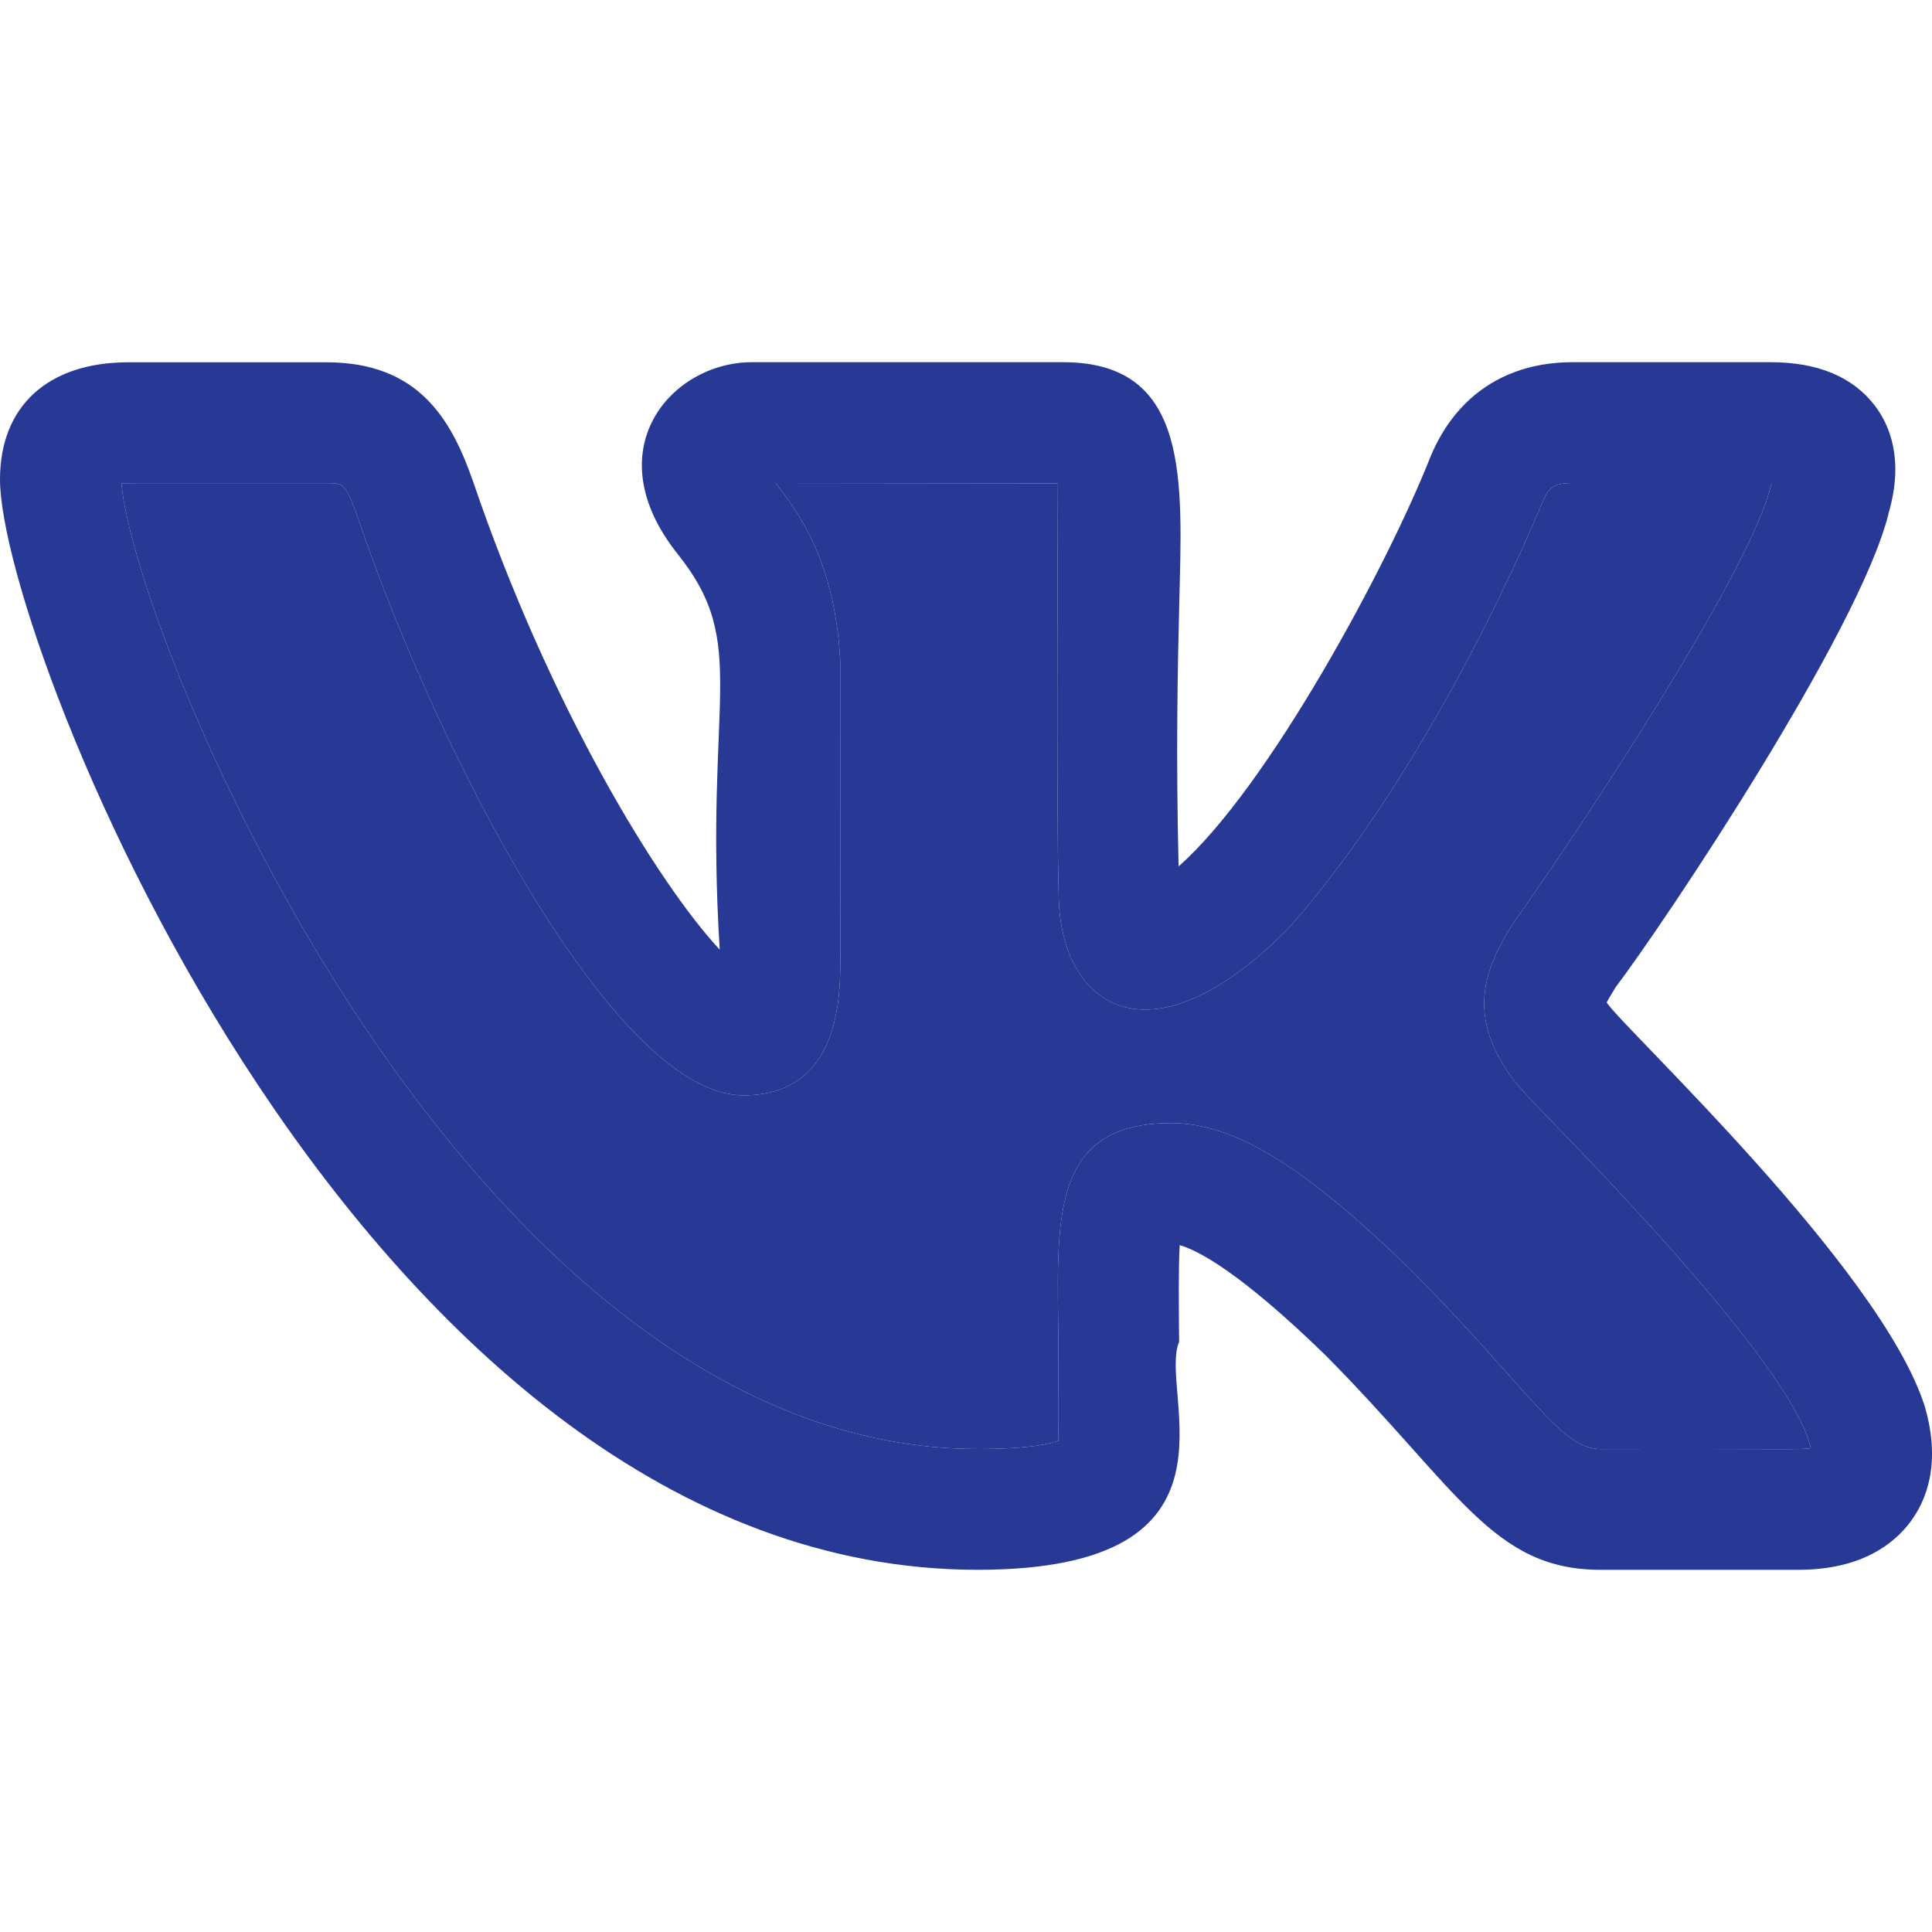<svg width="23" height="23" viewBox="0 0 23 23" fill="none" xmlns="http://www.w3.org/2000/svg">
<g clip-path="url(#clip0_55_1815)">
<path d="M11.639 18.688C14.966 18.688 13.78 16.581 14.037 15.975C14.033 15.523 14.029 15.088 14.044 14.823C14.255 14.883 14.753 15.135 15.78 16.134C17.366 17.734 17.771 18.688 19.053 18.688H21.411C22.159 18.688 22.548 18.378 22.742 18.118C22.93 17.867 23.114 17.426 22.913 16.74C22.387 15.088 19.318 12.235 19.127 11.934C19.156 11.879 19.202 11.805 19.226 11.766H19.224C19.83 10.966 22.141 7.503 22.482 6.117C22.483 6.115 22.483 6.112 22.483 6.109C22.668 5.477 22.499 5.067 22.324 4.835C22.062 4.488 21.644 4.312 21.079 4.312H18.721C17.931 4.312 17.332 4.71 17.03 5.436C16.523 6.725 15.098 9.375 14.031 10.314C13.998 8.984 14.02 7.97 14.038 7.215C14.072 5.744 14.183 4.312 12.657 4.312H8.95C7.993 4.312 7.078 5.357 8.069 6.597C8.935 7.684 8.381 8.29 8.568 11.305C7.839 10.524 6.543 8.414 5.627 5.718C5.37 4.989 4.981 4.313 3.886 4.313H1.528C0.571 4.313 0 4.835 0 5.708C0 7.669 4.34 18.688 11.639 18.688ZM3.886 5.751C4.094 5.751 4.115 5.751 4.269 6.189C5.208 8.952 7.312 13.04 8.849 13.04C10.004 13.04 10.004 11.857 10.004 11.411L10.003 7.863C9.94 6.689 9.512 6.105 9.232 5.75L12.594 5.754C12.595 5.77 12.574 9.678 12.603 10.625C12.603 11.97 13.671 12.74 15.337 11.053C17.096 9.069 18.312 6.102 18.361 5.981C18.433 5.808 18.495 5.75 18.721 5.75H21.079H21.089C21.088 5.753 21.088 5.756 21.087 5.759C20.872 6.765 18.743 9.971 18.031 10.967C18.02 10.982 18.009 10.999 17.998 11.015C17.685 11.527 17.43 12.092 18.042 12.888H18.043C18.098 12.955 18.243 13.112 18.454 13.33C18.46 13.337 18.466 13.344 18.473 13.35C19.152 14.051 21.359 16.329 21.557 17.24C21.424 17.262 21.281 17.246 19.053 17.251C18.578 17.251 18.207 16.542 16.792 15.114C15.519 13.876 14.693 13.37 13.941 13.37C12.48 13.37 12.587 14.555 12.6 15.989C12.605 17.543 12.595 17.052 12.606 17.149C12.521 17.183 12.276 17.25 11.639 17.25C5.558 17.25 1.599 7.599 1.446 5.754C1.499 5.749 2.224 5.752 3.886 5.751Z" fill="#273895"/>
<path d="M3.886 5.751C4.094 5.751 4.115 5.751 4.269 6.189C5.208 8.952 7.312 13.04 8.849 13.04C10.004 13.04 10.004 11.857 10.004 11.411L10.003 7.863C9.94 6.689 9.512 6.105 9.232 5.75L12.594 5.754C12.595 5.77 12.574 9.678 12.603 10.625C12.603 11.97 13.671 12.74 15.337 11.053C17.096 9.069 18.312 6.102 18.361 5.981C18.433 5.808 18.495 5.75 18.721 5.75H21.079H21.089C21.088 5.753 21.088 5.756 21.087 5.759C20.872 6.765 18.743 9.971 18.031 10.967C18.02 10.982 18.009 10.999 17.998 11.015C17.685 11.527 17.43 12.092 18.042 12.888H18.043C18.098 12.955 18.243 13.112 18.454 13.33L18.473 13.35C19.152 14.051 21.359 16.329 21.557 17.24C21.424 17.262 21.281 17.246 19.053 17.251C18.578 17.251 18.207 16.542 16.792 15.114C15.519 13.876 14.693 13.37 13.941 13.37C12.48 13.37 12.587 14.555 12.6 15.989C12.605 17.543 12.595 17.052 12.606 17.149C12.521 17.183 12.276 17.25 11.639 17.25C5.558 17.25 1.599 7.599 1.446 5.754C1.499 5.749 2.224 5.752 3.886 5.751Z" fill="#273895"/>
</g>
<defs>
<clipPath id="clip0_55_1815">
<rect width="23" height="23" fill="white"/>
</clipPath>
</defs>
</svg>
